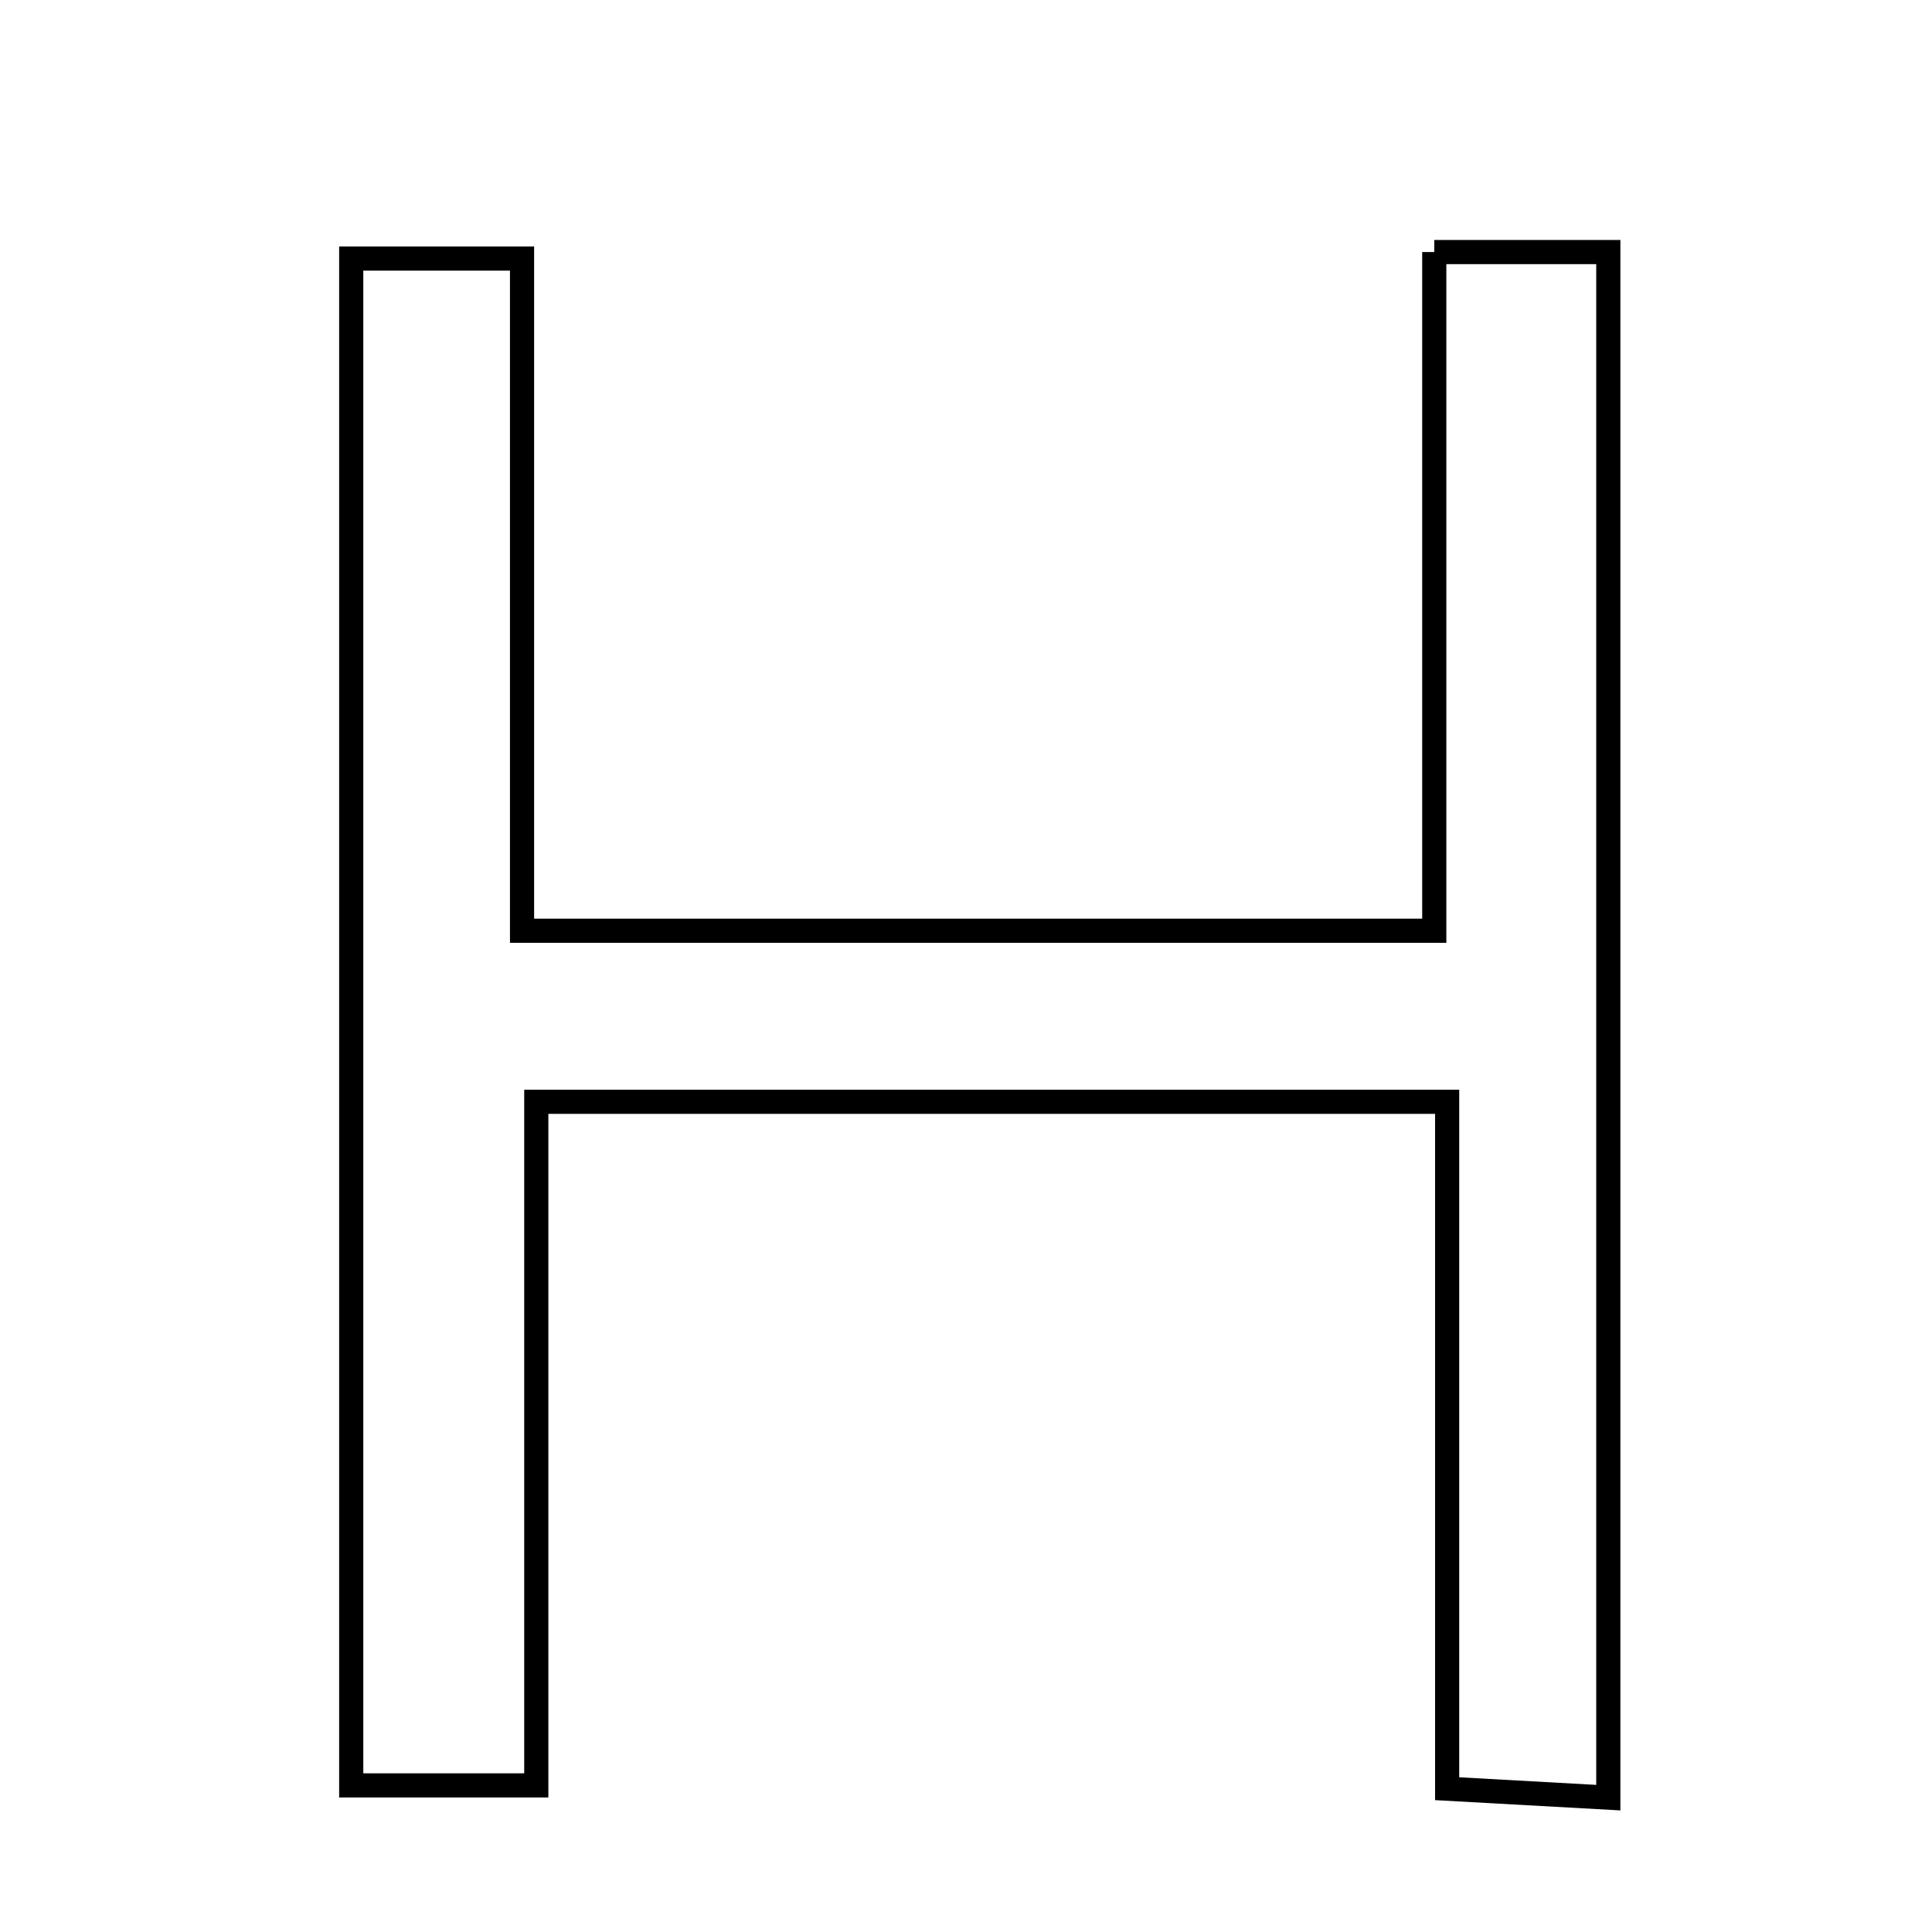 <svg xmlns="http://www.w3.org/2000/svg" viewBox="0.0 0.0 24.0 24.0" height="200px" width="200px"><path fill="none" stroke="black" stroke-width=".3" stroke-opacity="1.0"  filling="0" d="M17.817 3.131 C18.751 3.131 19.296 3.131 19.979 3.131 C19.979 9.541 19.979 15.861 19.979 22.331 C19.295 22.293 18.751 22.263 17.977 22.22 C17.977 19.405 17.977 16.692 17.977 13.687 C14.008 13.687 10.508 13.687 6.662 13.687 C6.662 16.451 6.662 19.225 6.662 22.179 C5.712 22.179 5.105 22.179 4.363 22.179 C4.363 15.87 4.363 9.64 4.363 3.212 C5.017 3.212 5.623 3.212 6.485 3.212 C6.485 5.952 6.485 8.661 6.485 11.562 C10.296 11.562 13.861 11.562 17.817 11.562 C17.817 8.782 17.817 6.006 17.817 3.131"></path></svg>